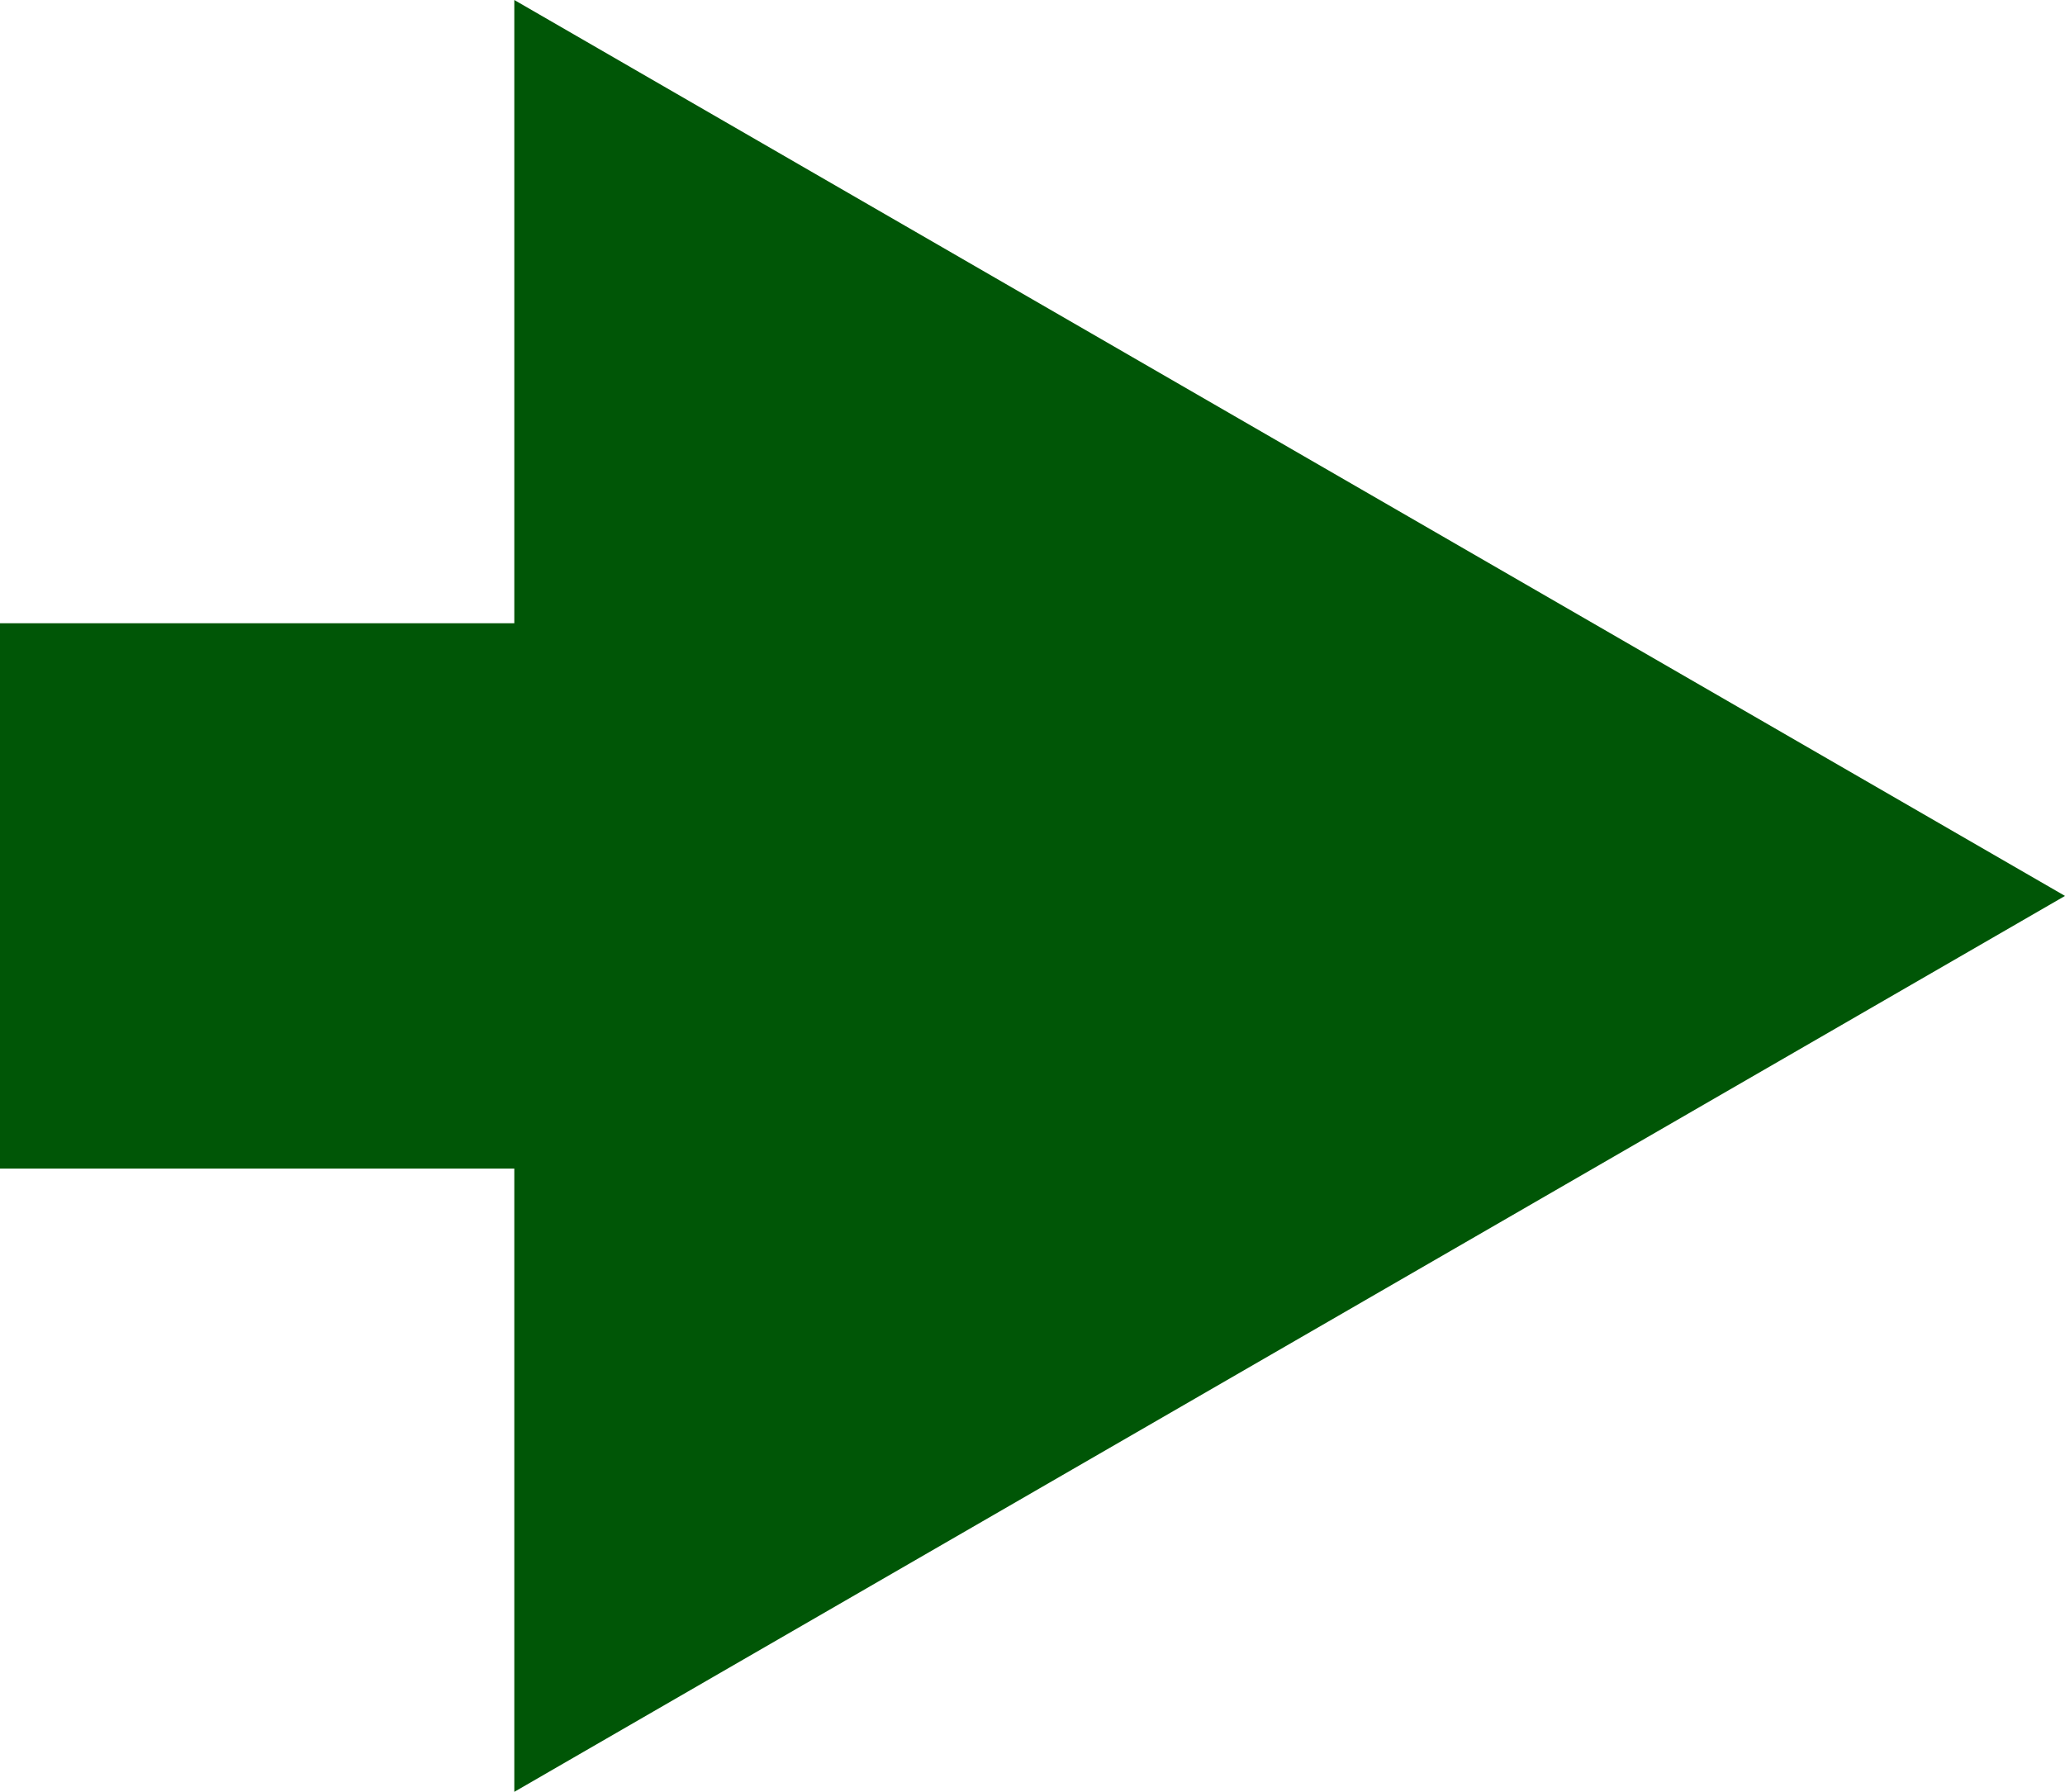 <?xml version="1.0" encoding="utf-8"?>
<!-- Generator: Adobe Illustrator 25.1.0, SVG Export Plug-In . SVG Version: 6.00 Build 0)  -->
<svg version="1.1" id="Layer_1" xmlns="http://www.w3.org/2000/svg" xmlns:xlink="http://www.w3.org/1999/xlink" x="0px" y="0px"
	 viewBox="0 0 26.5 23" style="enable-background:new 0 0 26.5 23;" xml:space="preserve">
<style type="text/css">
	.st0{fill:none;stroke:#005606;stroke-width:7;stroke-miterlimit:10;}
	.st1{fill:#005606;}
</style>
<g>
	<g>
		<line class="st0" x1="0" y1="11.5" x2="9.9" y2="11.5"/>
		<g>
			<polygon class="st1" points="6.6,23 26.5,11.5 6.6,0 			"/>
		</g>
	</g>
</g>
</svg>
